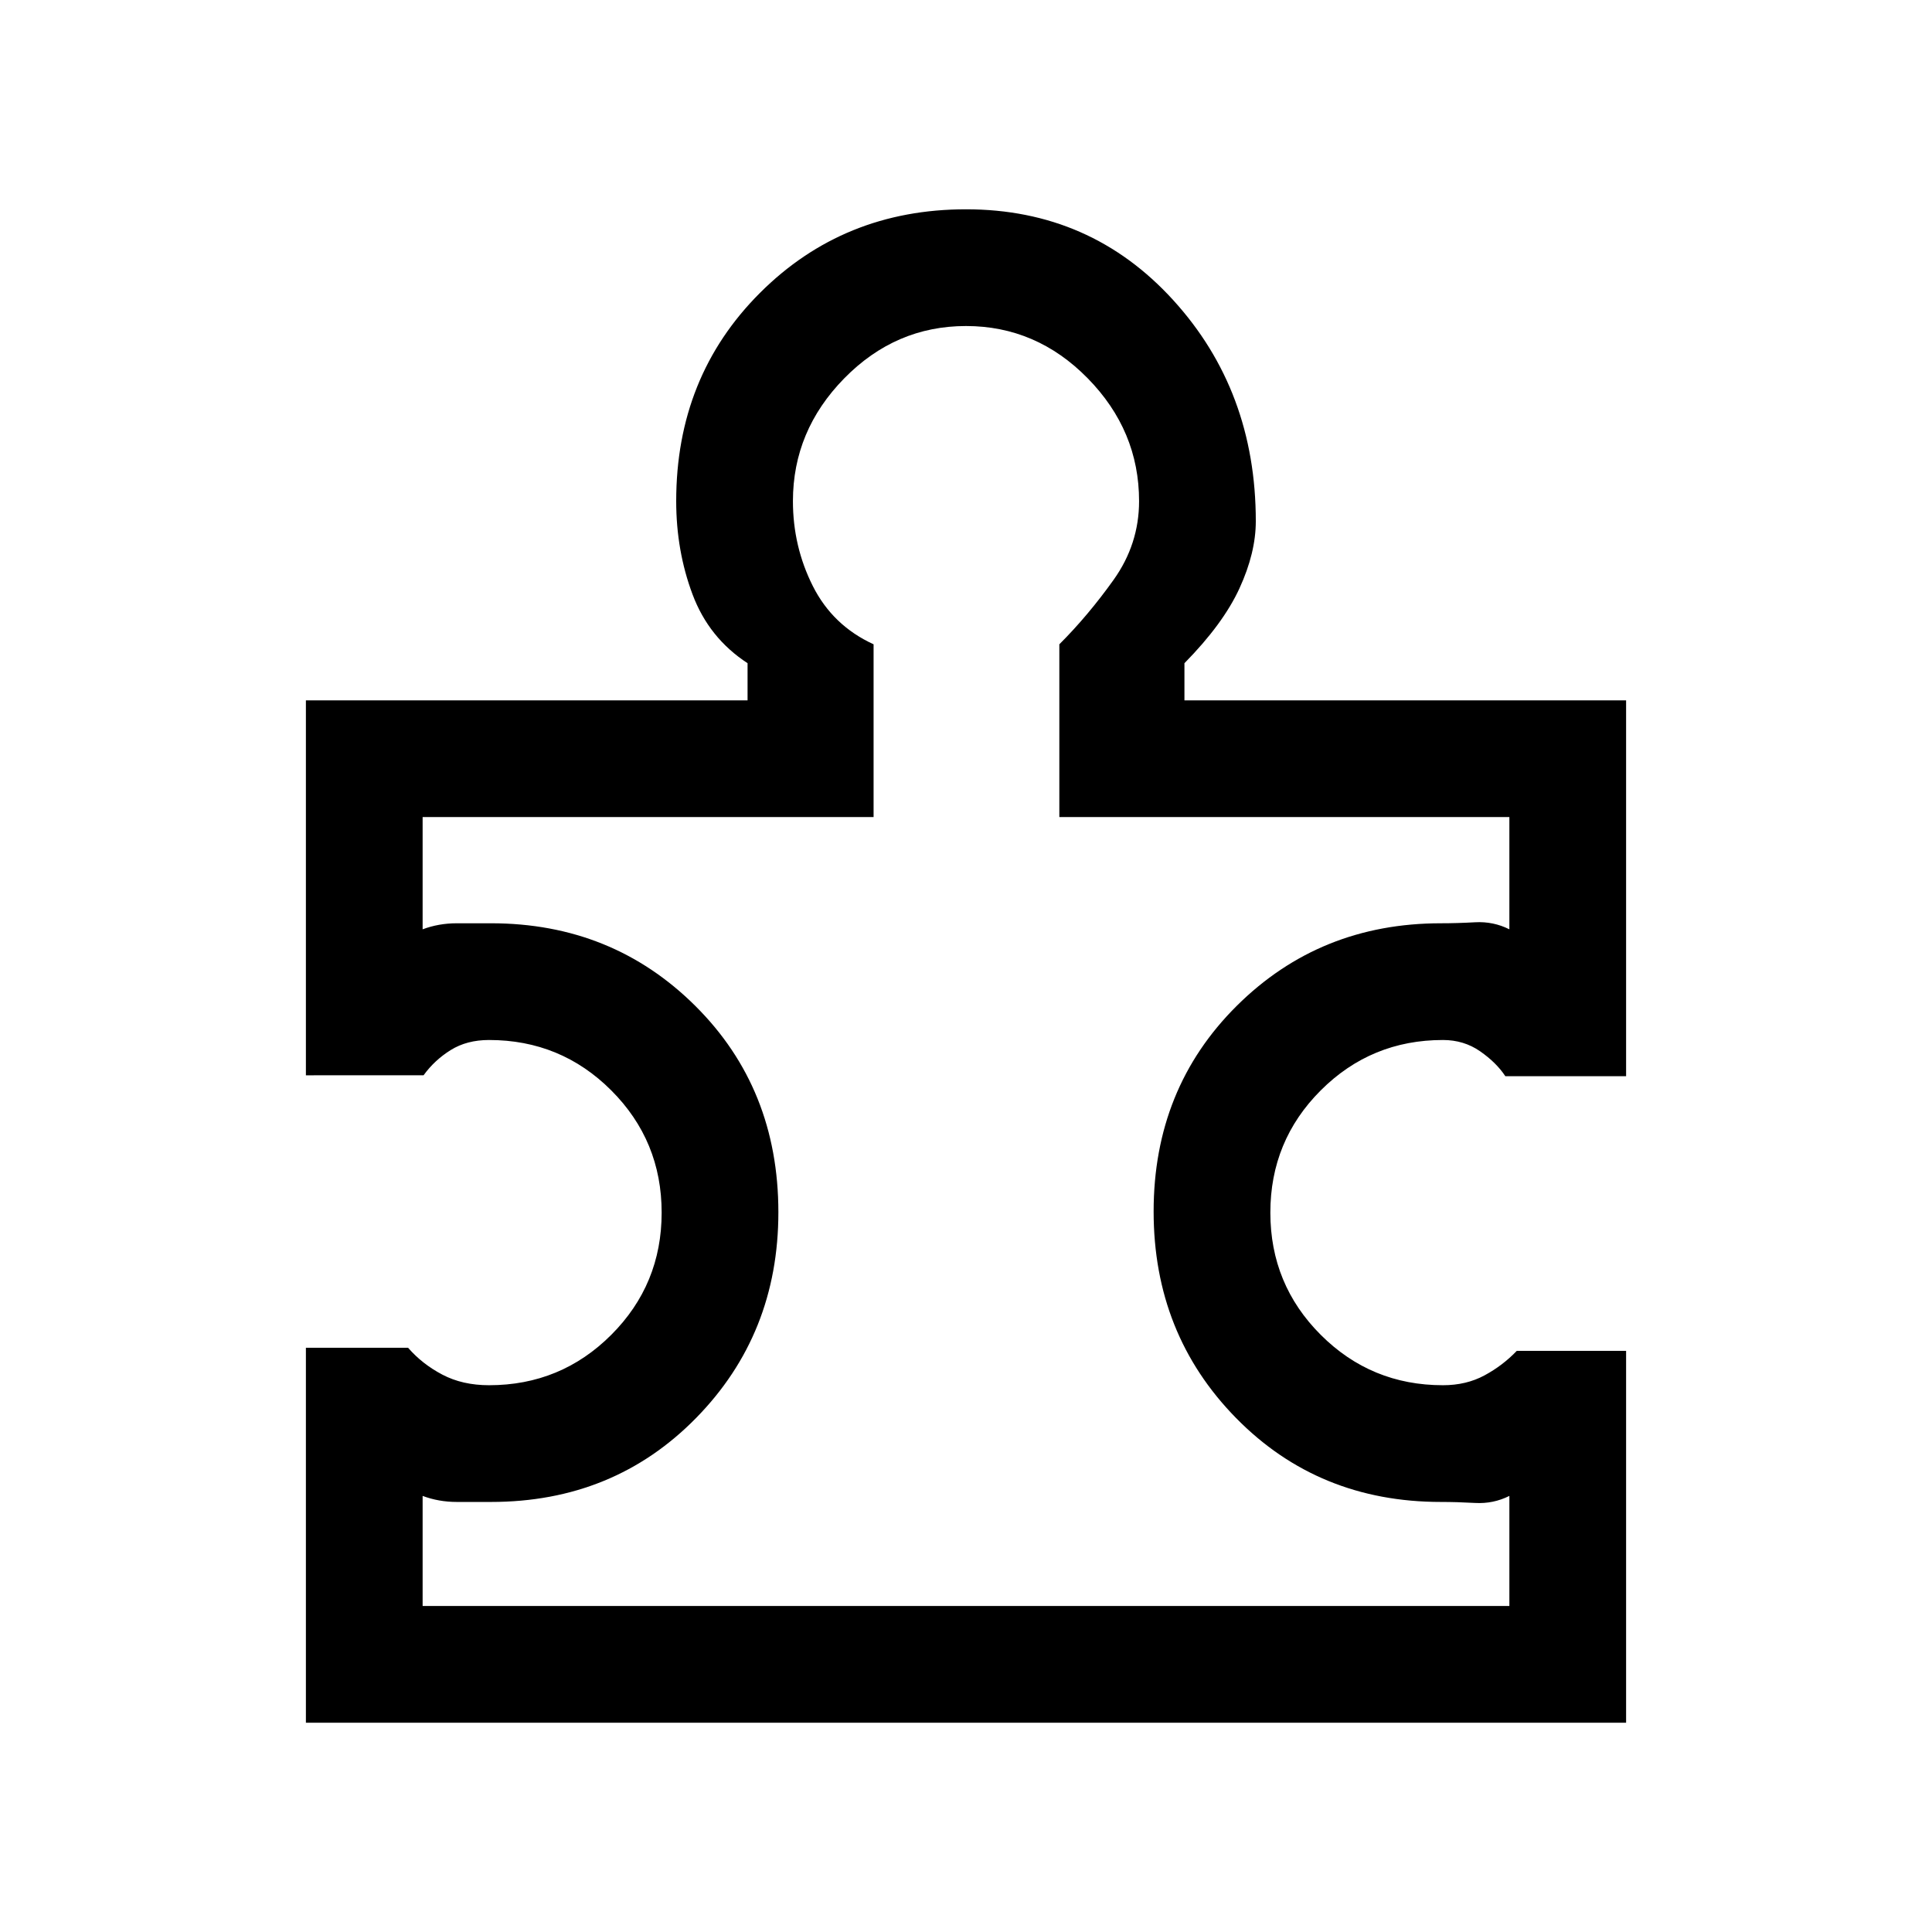 <svg xmlns="http://www.w3.org/2000/svg" height="20" viewBox="0 -960 960 960" width="20"><path d="M210-162h540v-54.69q-8 4-17 3.5t-17-.5q-60.92 0-101.85-41.74-40.92-41.74-40.92-102.57 0-61.15 41.29-102.19T716-501.23q8 0 17-.5t17 3.5V-554H526.38v-85.85q14.31-14.3 26.97-32.05Q566-689.65 566-711q0-35-25.5-61T480-798q-35 0-60.5 26T394-711q0 22.54 9.88 42.19 9.89 19.66 30.2 28.96V-554H210v55.77q8-3 17-3h17q60.19 0 101.48 41.04 41.29 41.04 41.29 102.57 0 60.54-40.92 102.24-40.93 41.69-101.85 41.69h-17q-9 0-17-3V-162Zm598-126.77V-104H152v-186.31h50.77q7 8.08 17.02 13.35 10.01 5.27 23.21 5.27 35.69 0 60.73-25.04t25.04-60.73q0-35.69-25.04-60.73T243-443.23q-11.03 0-19.05 5-8.03 5-13.49 12.54H152V-612h219.46v-18.46q-19.23-12.54-27.34-34.19Q336-686.31 336-711q0-61.85 41.58-103.42Q419.15-856 480-856q61.85 0 102.92 45.08Q624-765.85 624-701q0 15.69-8.12 33.35-8.11 17.65-27.34 37.19V-612H808v186.77h-60q-4.46-6.77-12.54-12.39-8.08-5.61-18.46-5.61-35.69 0-60.73 25.04t-25.04 60.73q0 35.69 25.04 60.73T717-271.69q11.59 0 20.64-4.89 9.05-4.88 16.05-12.19H808ZM480-480Z"/></svg>